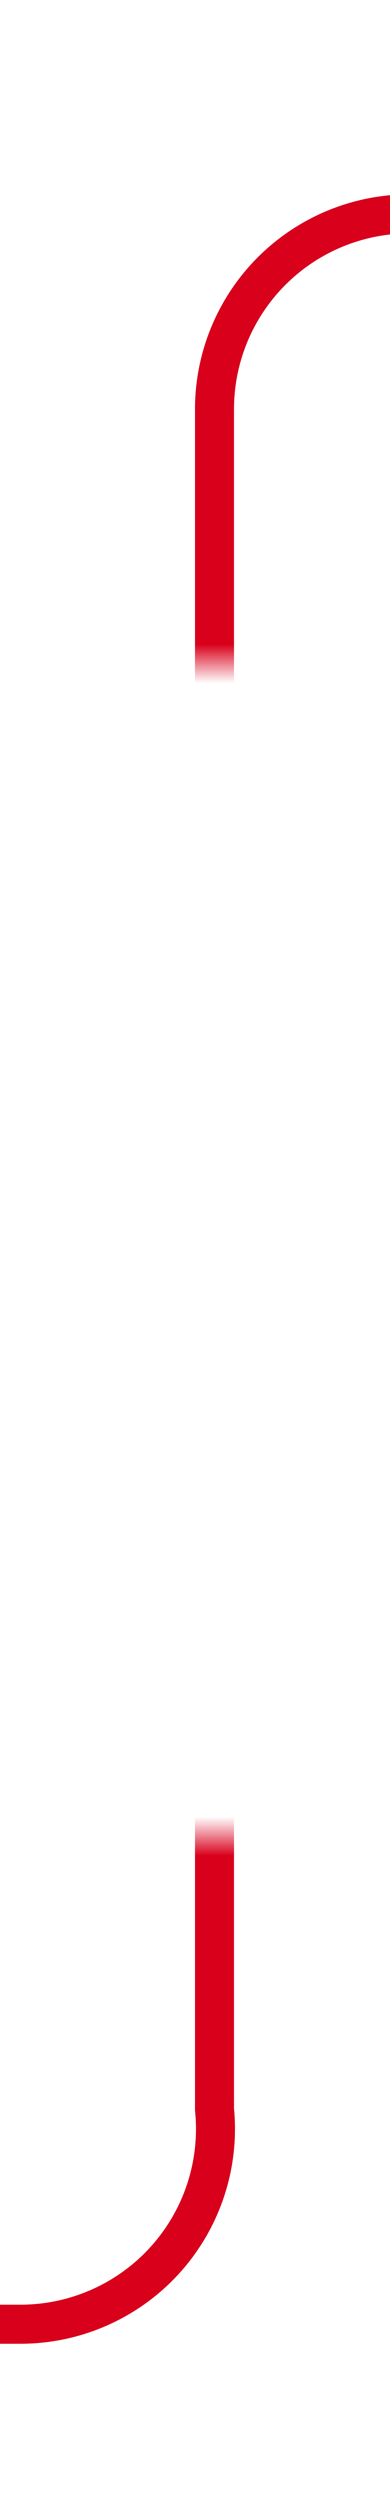 ﻿<?xml version="1.0" encoding="utf-8"?>
<svg version="1.1" xmlns:xlink="http://www.w3.org/1999/xlink" width="10px" height="64px" preserveAspectRatio="xMidYMin meet" viewBox="1310 690  8 64" xmlns="http://www.w3.org/2000/svg">
  <defs>
    <mask fill="white" id="clip1595">
      <path d="M 1296.5 707  L 1331.5 707  L 1331.5 737  L 1296.5 737  Z M 1190 692  L 1429 692  L 1429 758  L 1190 758  Z " fill-rule="evenodd" />
    </mask>
  </defs>
  <path d="M 1429 695.5  L 1319 695.5  A 5 5 0 0 0 1314.5 700.5 L 1314.5 744  A 5 5 0 0 1 1309.5 749.5 L 1200 749.5  " stroke-width="1" stroke="#d9001b" fill="none" mask="url(#clip1595)" />
  <path d="M 1205.054 754.146  L 1200.407 749.5  L 1205.054 744.854  L 1204.346 744.146  L 1199.346 749.146  L 1198.993 749.5  L 1199.346 749.854  L 1204.346 754.854  L 1205.054 754.146  Z " fill-rule="nonzero" fill="#d9001b" stroke="none" mask="url(#clip1595)" />
</svg>